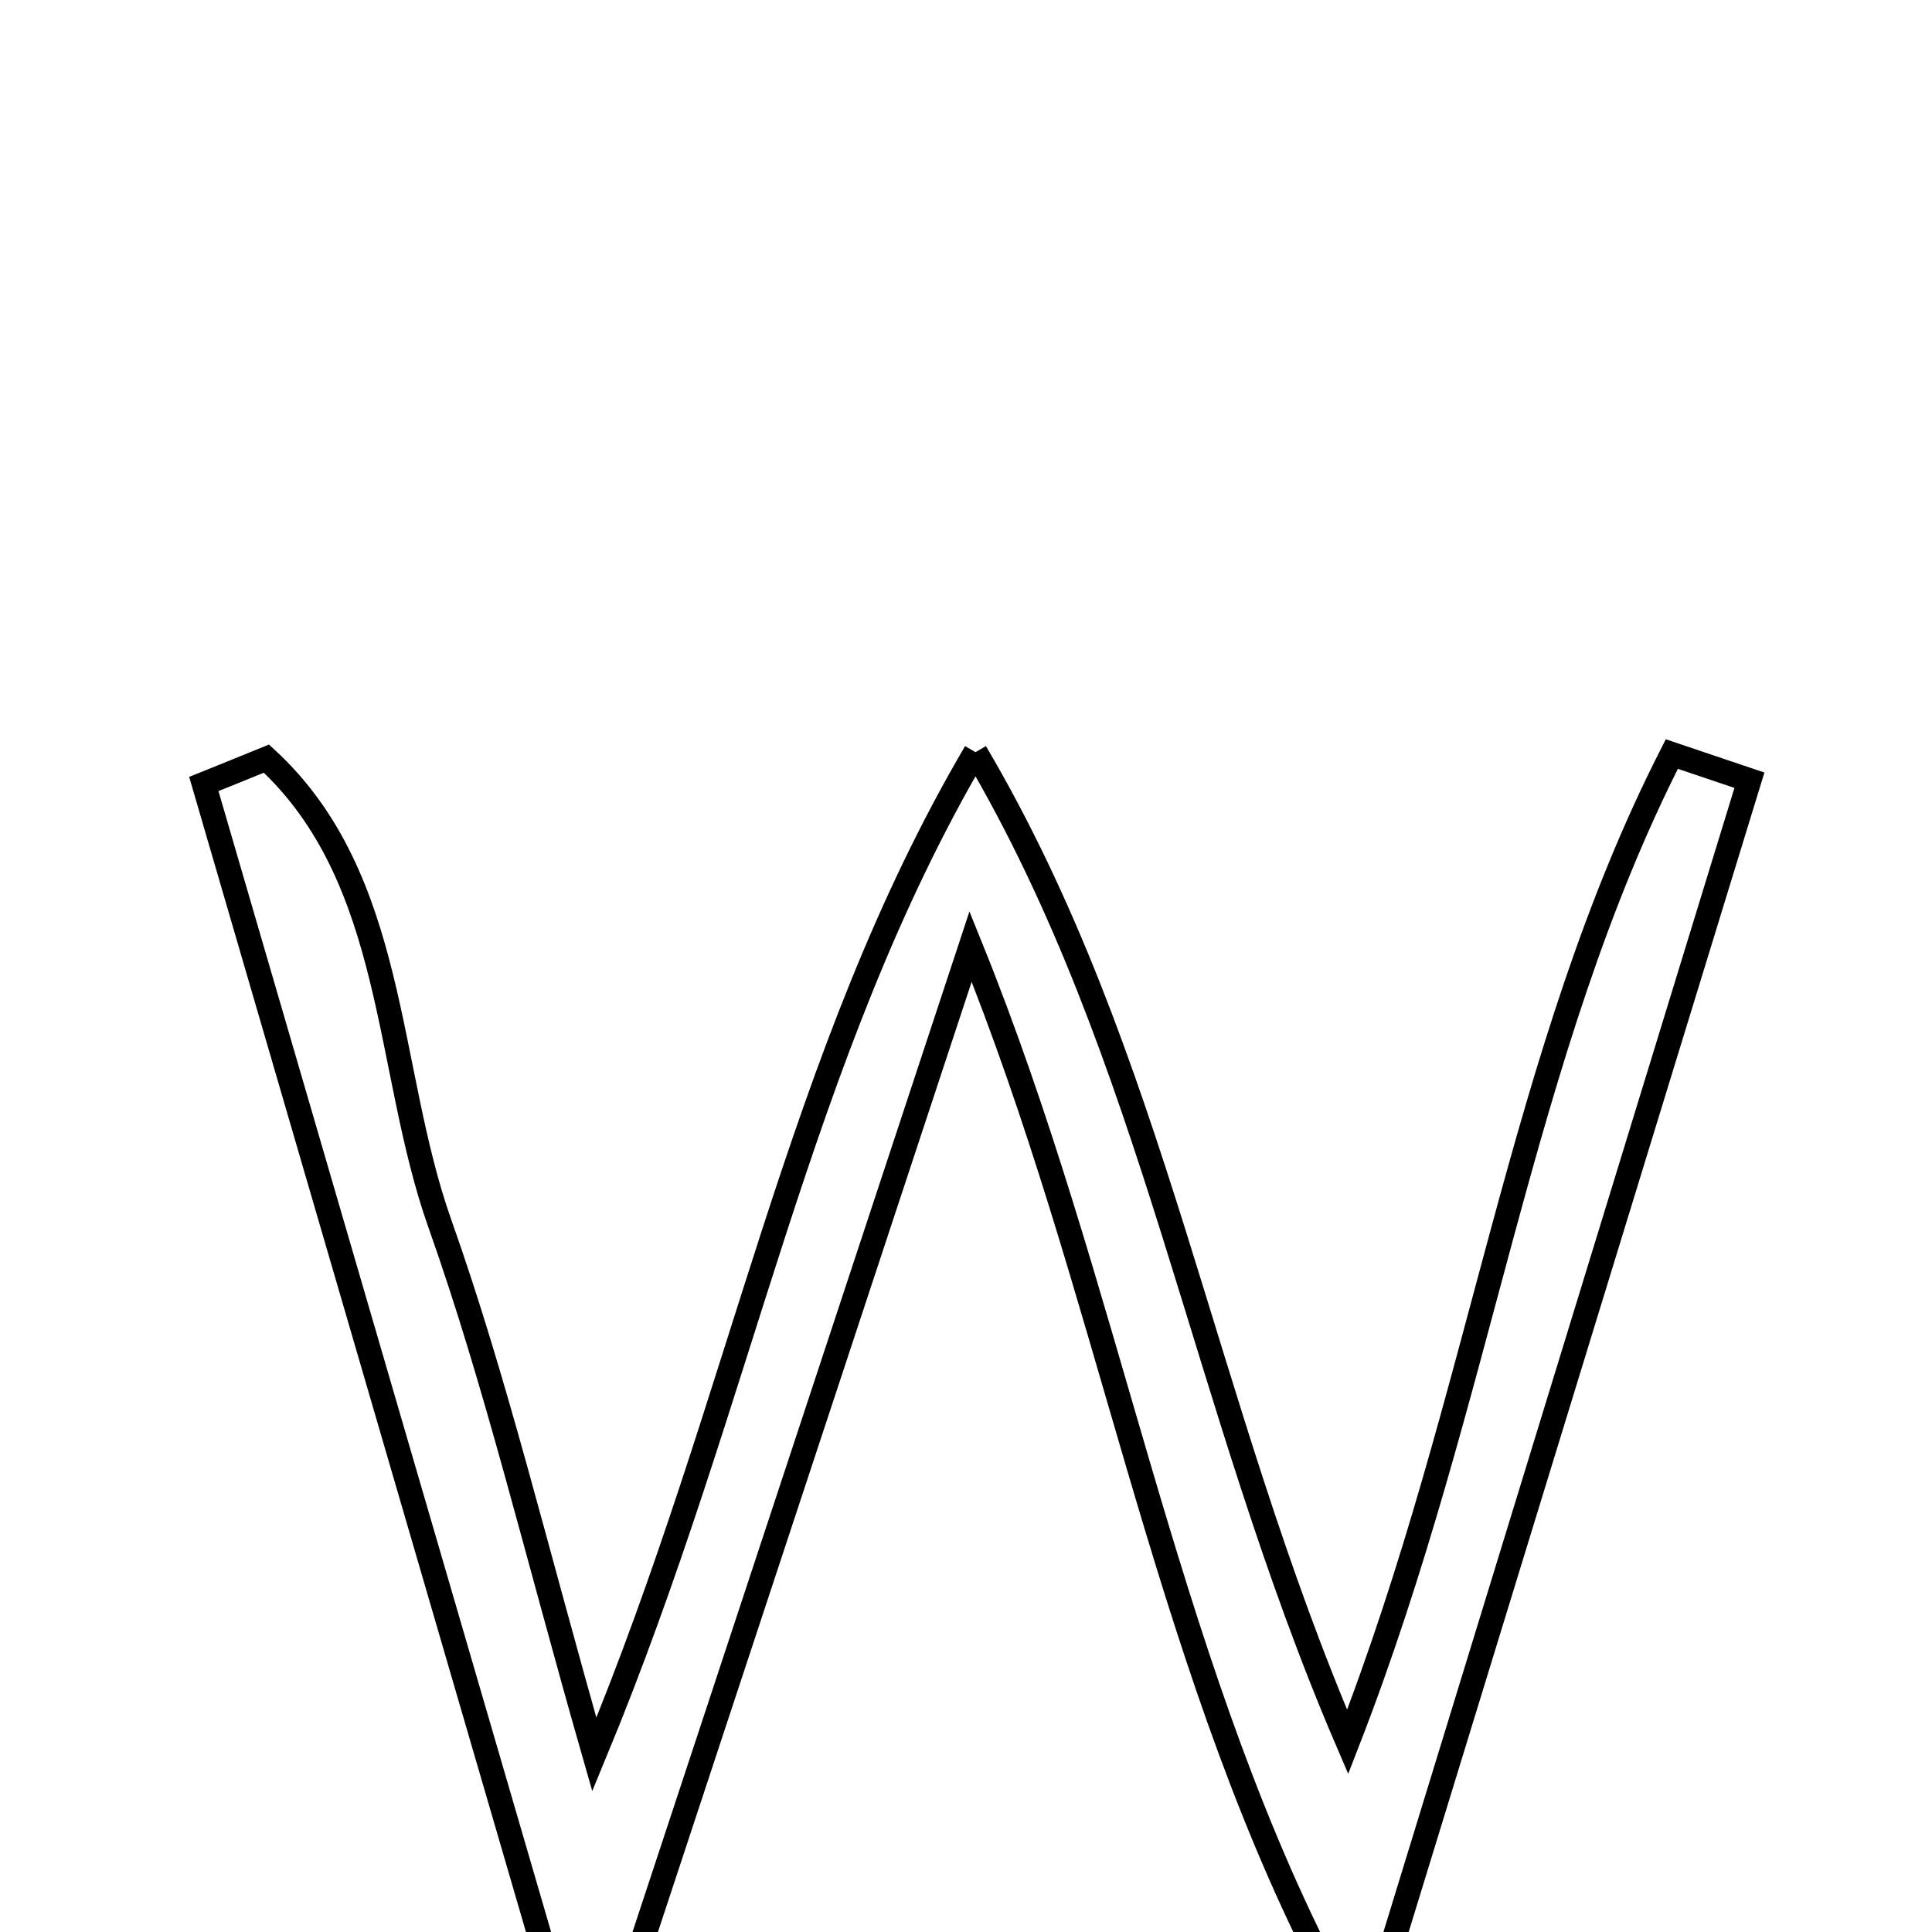 <svg xmlns="http://www.w3.org/2000/svg" viewBox="0.0 0.0 24.0 24.0" height="200px" width="200px"><path fill="none" stroke="black" stroke-width=".3" stroke-opacity="1.0"  filling="0" d="M12.118 9.344 C14.346 13.123 14.921 17.403 16.741 21.639 C18.41 17.351 18.872 13.086 20.768 9.367 C21.089 9.475 21.41 9.583 21.732 9.692 C20.235 14.572 18.737 19.452 17.24 24.333 C16.967 24.349 16.694 24.366 16.421 24.382 C14.431 20.458 13.774 16.001 12.057 11.758 C10.61 16.141 9.246 20.271 7.883 24.4 C7.516 24.374 7.15 24.346 6.783 24.319 C5.366 19.459 3.949 14.599 2.532 9.739 C2.791 9.634 3.051 9.53 3.31 9.424 C4.932 10.917 4.78 13.271 5.463 15.197 C6.167 17.183 6.653 19.247 7.383 21.795 C9.227 17.347 9.903 13.118 12.118 9.344"></path></svg>